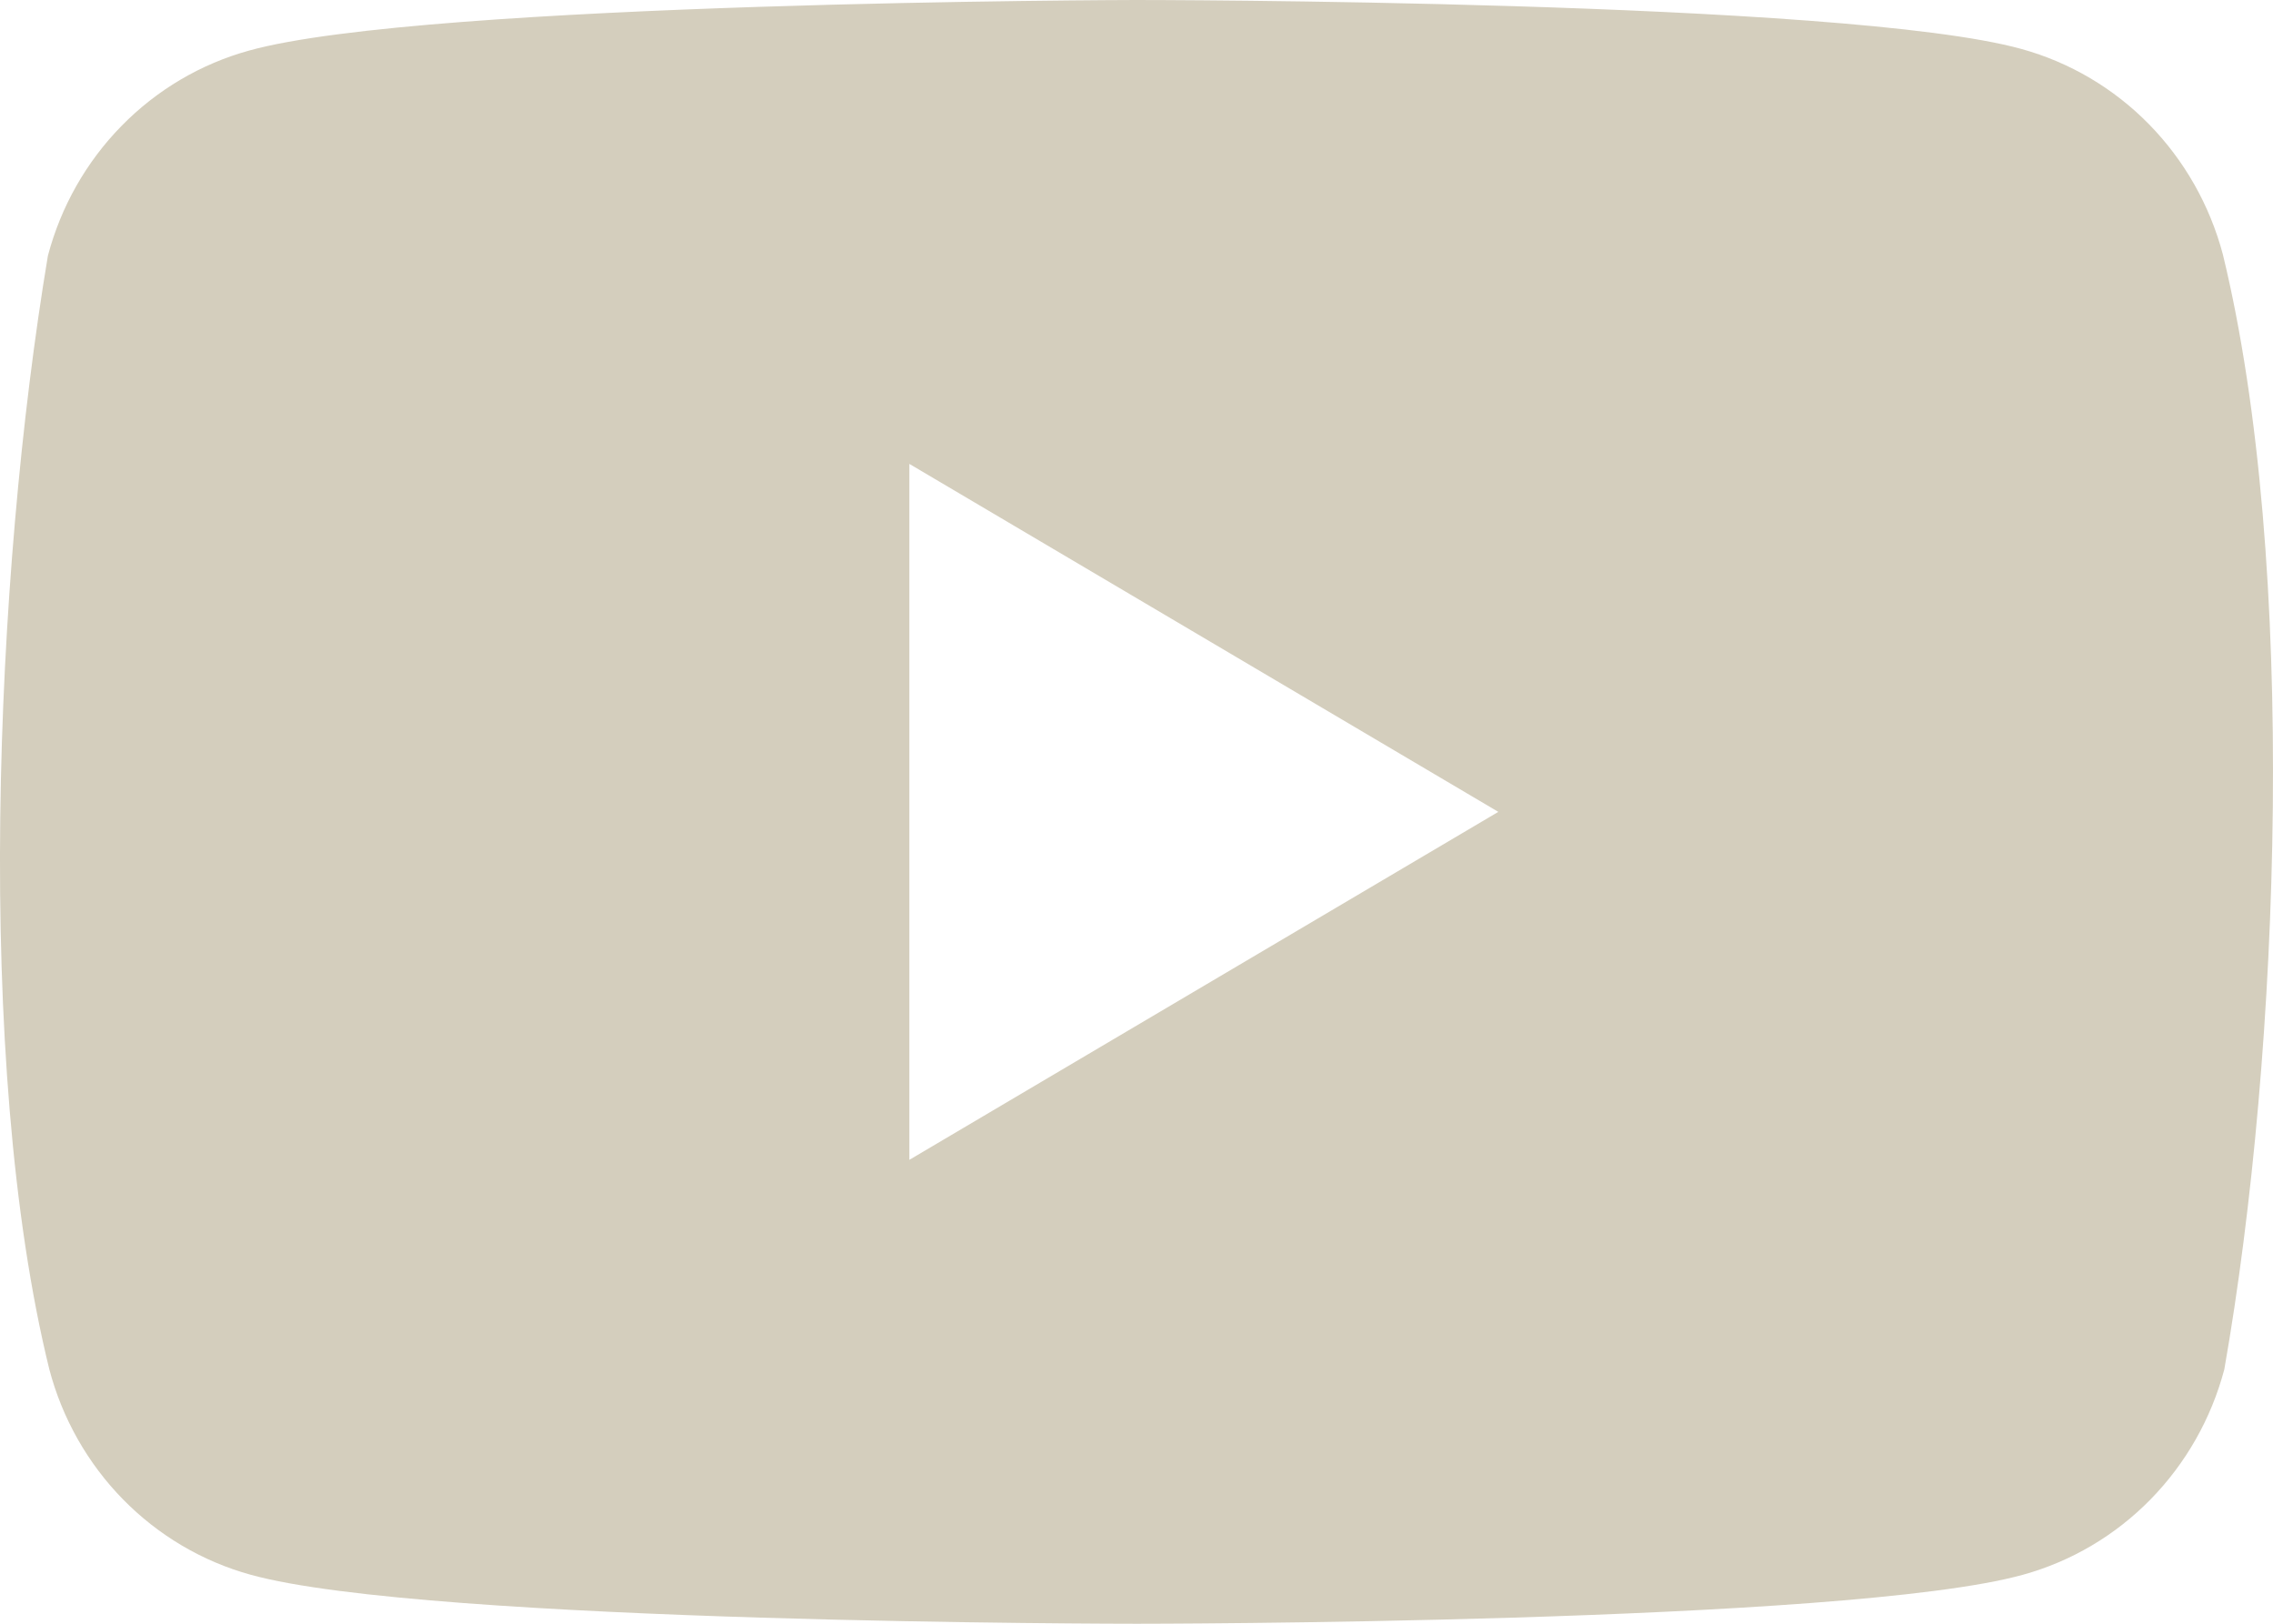 <svg xmlns:xlink="http://www.w3.org/1999/xlink" xmlns="http://www.w3.org/2000/svg" viewBox="0 0 28 20" preserveAspectRatio="xMidYMid" class="BaseIcon-icon" data-v-1e92d442="" width="28"  height="20" ><defs><symbol xmlns="http://www.w3.org/2000/svg" viewBox="0 0 28 20" id="youtube--sprite">
<path fill-rule="evenodd" clip-rule="evenodd" d="M26.473 1.531C26.908 1.975 27.221 2.527 27.382 3.132C28.307 6.929 28.093 12.925 27.4 16.868C27.239 17.474 26.926 18.025 26.491 18.469C26.057 18.912 25.515 19.232 24.922 19.396C22.749 20 14.004 20 14.004 20C14.004 20 5.259 20 3.086 19.396C2.492 19.232 1.951 18.912 1.516 18.469C1.081 18.025 0.768 17.474 0.608 16.868C-0.323 13.088 -0.068 7.088 0.59 3.15C0.75 2.545 1.063 1.993 1.498 1.55C1.933 1.106 2.474 0.787 3.068 0.623C5.241 0.018 13.986 0 13.986 0C13.986 0 22.731 0 24.904 0.604C25.497 0.768 26.039 1.088 26.473 1.531ZM18.457 10L11.202 14.286V5.714L18.457 10Z"></path>
</symbol></defs><use xlink:href="#youtube--sprite" data-v-1e92d442="" fill="#D4CEBD"></use></svg>